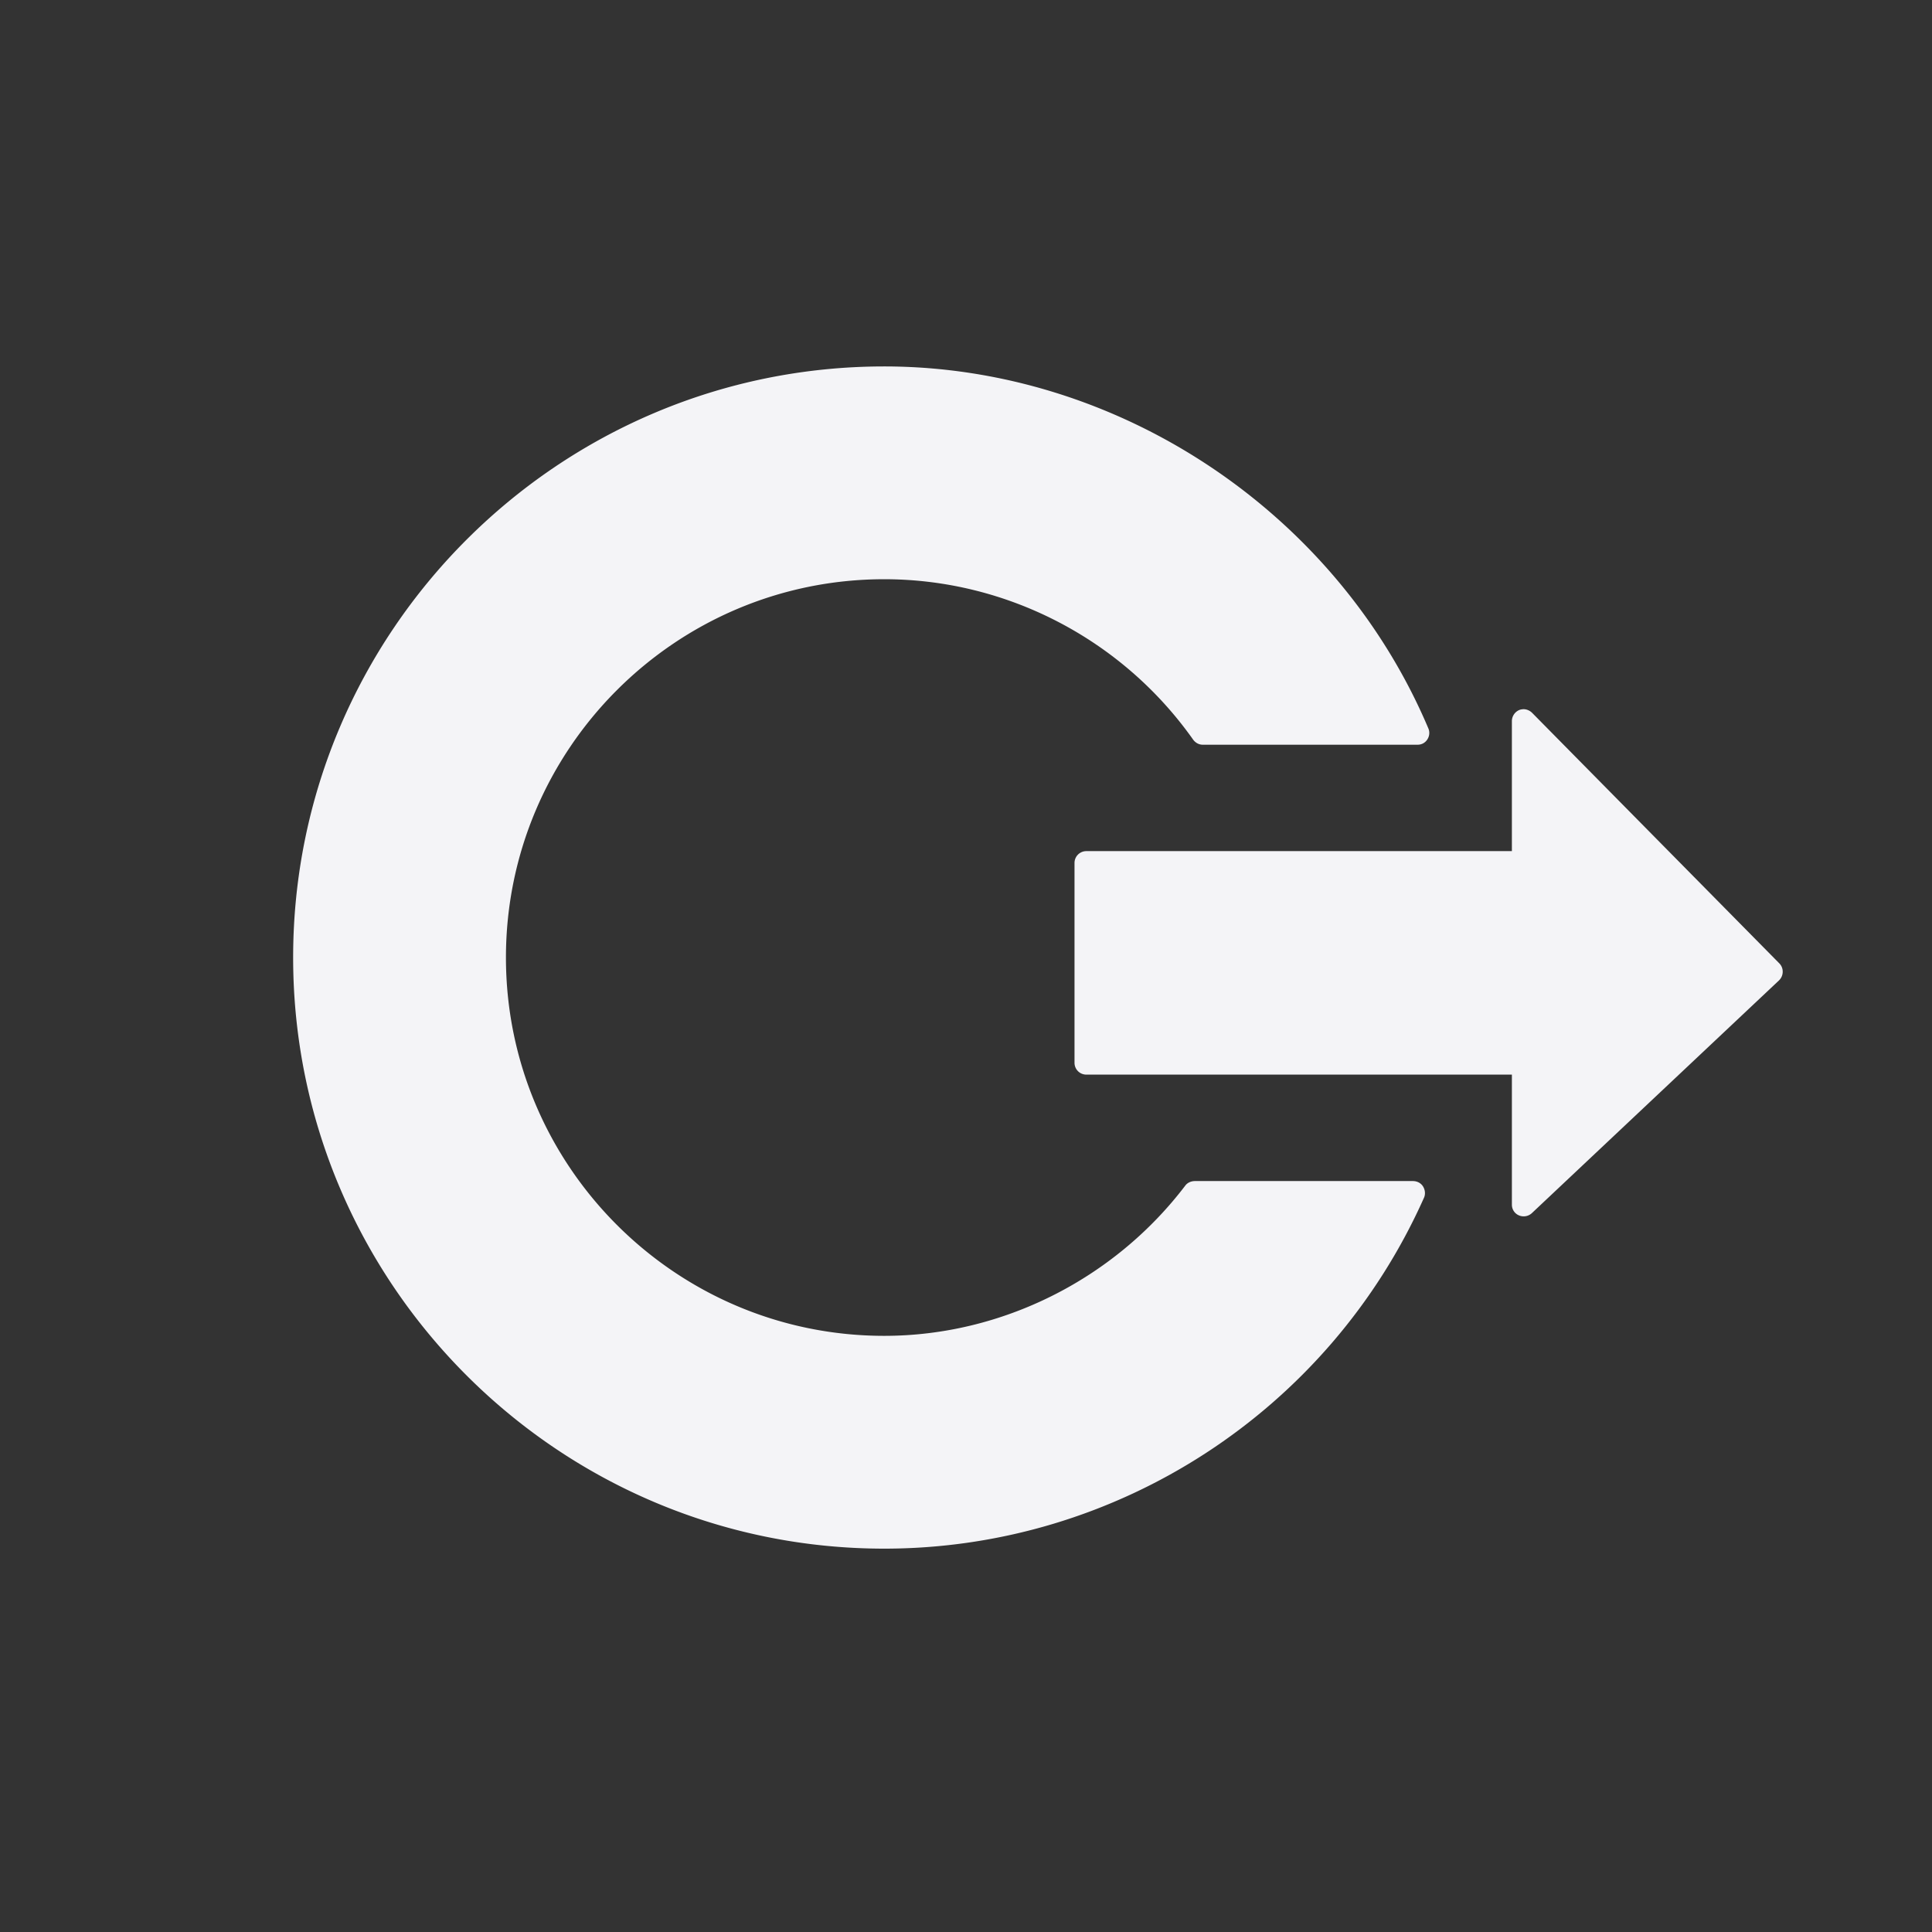 <svg viewBox="0 0 512 512">
  <rect x="0" y="0" width="512" height="512" fill="#333333" stroke="none"/>
  <path fill="#f4f4f7" d="M234.334 97.109c-86.366 0-156.649 70.264-156.649 156.649 0 86.366 70.265 156.649 156.65 156.649 61.671 0 117.844-36.498 143.043-93.004.435-.971.283-2.141-.294-3.036-.579-.886-1.581-1.371-2.644-1.371h-57.763c-.98 0-1.955.395-2.547 1.175-18.935 24.915-48.764 39.842-79.793 39.842-55.273 0-100.256-44.976-100.256-100.256 0-55.273 44.975-100.256 100.256-100.256 32.378 0 63.003 15.856 81.84 42.486.59.83 1.528 1.371 2.547 1.371h56.972c1.05 0 1.963-.494 2.546-1.371.58-.874.704-1.969.294-2.937-24.277-57.357-82.226-95.941-144.21-95.941m169.18 90.855c-.307.027-.587.07-.882.197a3.203 3.203 0 0 0-1.958 2.936v34.461H287.89a3.132 3.132 0 0 0-3.133 3.134v52.961a3.13 3.13 0 0 0 3.133 3.133h112.777v34.462c0 1.247.71 2.344 1.861 2.839a3.193 3.193 0 0 0 3.426-.588l65.5-61.681a3.19 3.19 0 0 0 .979-2.251 3.092 3.092 0 0 0-.882-2.251l-65.5-66.382c-.67-.676-1.626-1.063-2.546-.978"/>
</svg>

